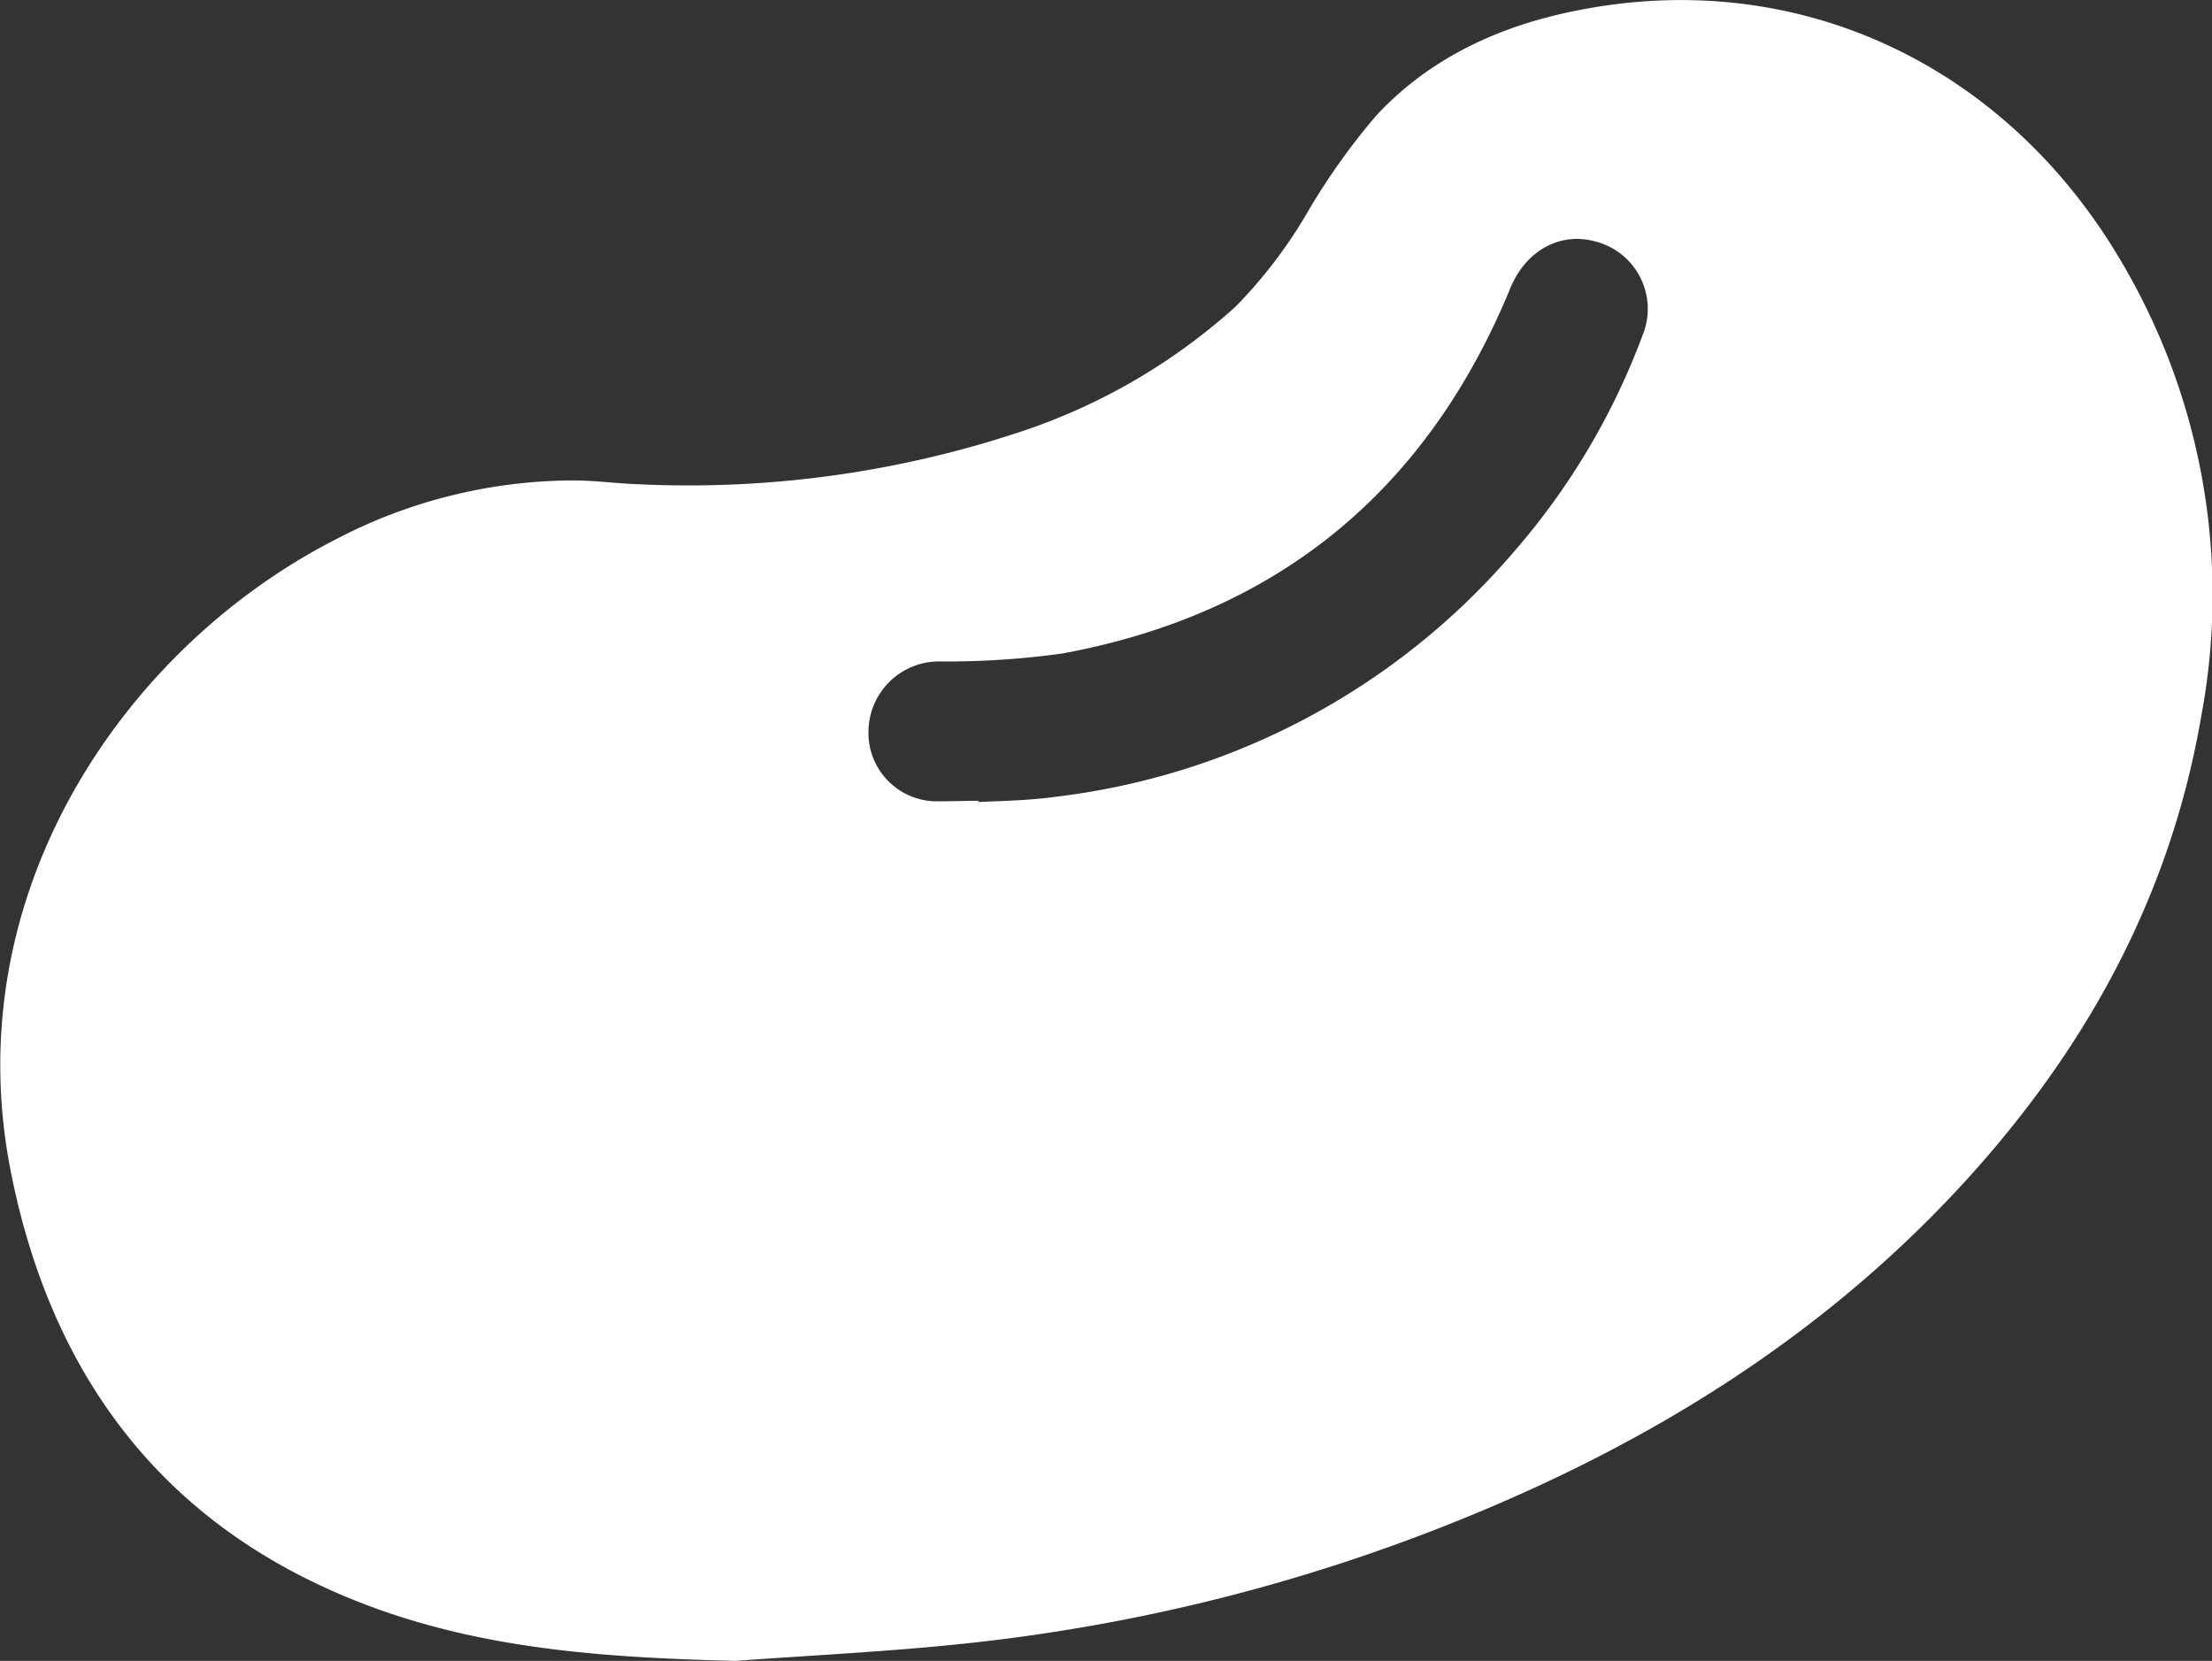<svg id="Layer_1" data-name="Layer 1" xmlns="http://www.w3.org/2000/svg" viewBox="0 0 183.83 138.01"><rect x="0" y="0" width="183.83" height="138.01" fill="#333333" stroke="none"/><defs><style>.cls-1{fill:#ffffff;}</style></defs><title>nav-02</title><path class="cls-1" d="M70.51,144.71c-9.89-.25-19.69-.83-29.11-4.09-17.31-6-27.37-18.43-31-36.06C5.52,81.21,19.63,60.64,37.11,51.62a42.85,42.85,0,0,1,19.9-5c1.83,0,3.67.26,5.5.32a87.55,87.55,0,0,0,31.42-4.27,50.25,50.25,0,0,0,18.13-10.47,39.46,39.46,0,0,0,6.08-8,55.72,55.72,0,0,1,5.62-7.88c4.58-4.94,10.54-7.59,17.07-8.82C159.1,4,176.37,12.23,185.92,28.82a54.4,54.4,0,0,1,6.42,37.37c-2.59,15.16-9.74,28-20.11,39.2-11.58,12.48-25.71,21.2-41.37,27.55a151.88,151.88,0,0,1-41.47,10.35C83.11,143.95,76.8,144.25,70.51,144.71Zm20.2-71.47v.1c1.2-.05,2.39-.09,3.59-.16.92-.06,1.83-.14,2.74-.26a59.41,59.41,0,0,0,38.2-20.4,58.27,58.27,0,0,0,10.65-17.92,5.78,5.78,0,0,0-3.81-7.81c-3-.87-5.87.72-7.16,3.85C128,47.44,115.62,57.69,97.7,61a69.35,69.35,0,0,1-10.26.66,5.87,5.87,0,0,0-5.86,5.62,5.69,5.69,0,0,0,5.42,6C88.23,73.3,89.47,73.24,90.71,73.24Z" transform="translate(-9.4 -6.7)"/></svg>
